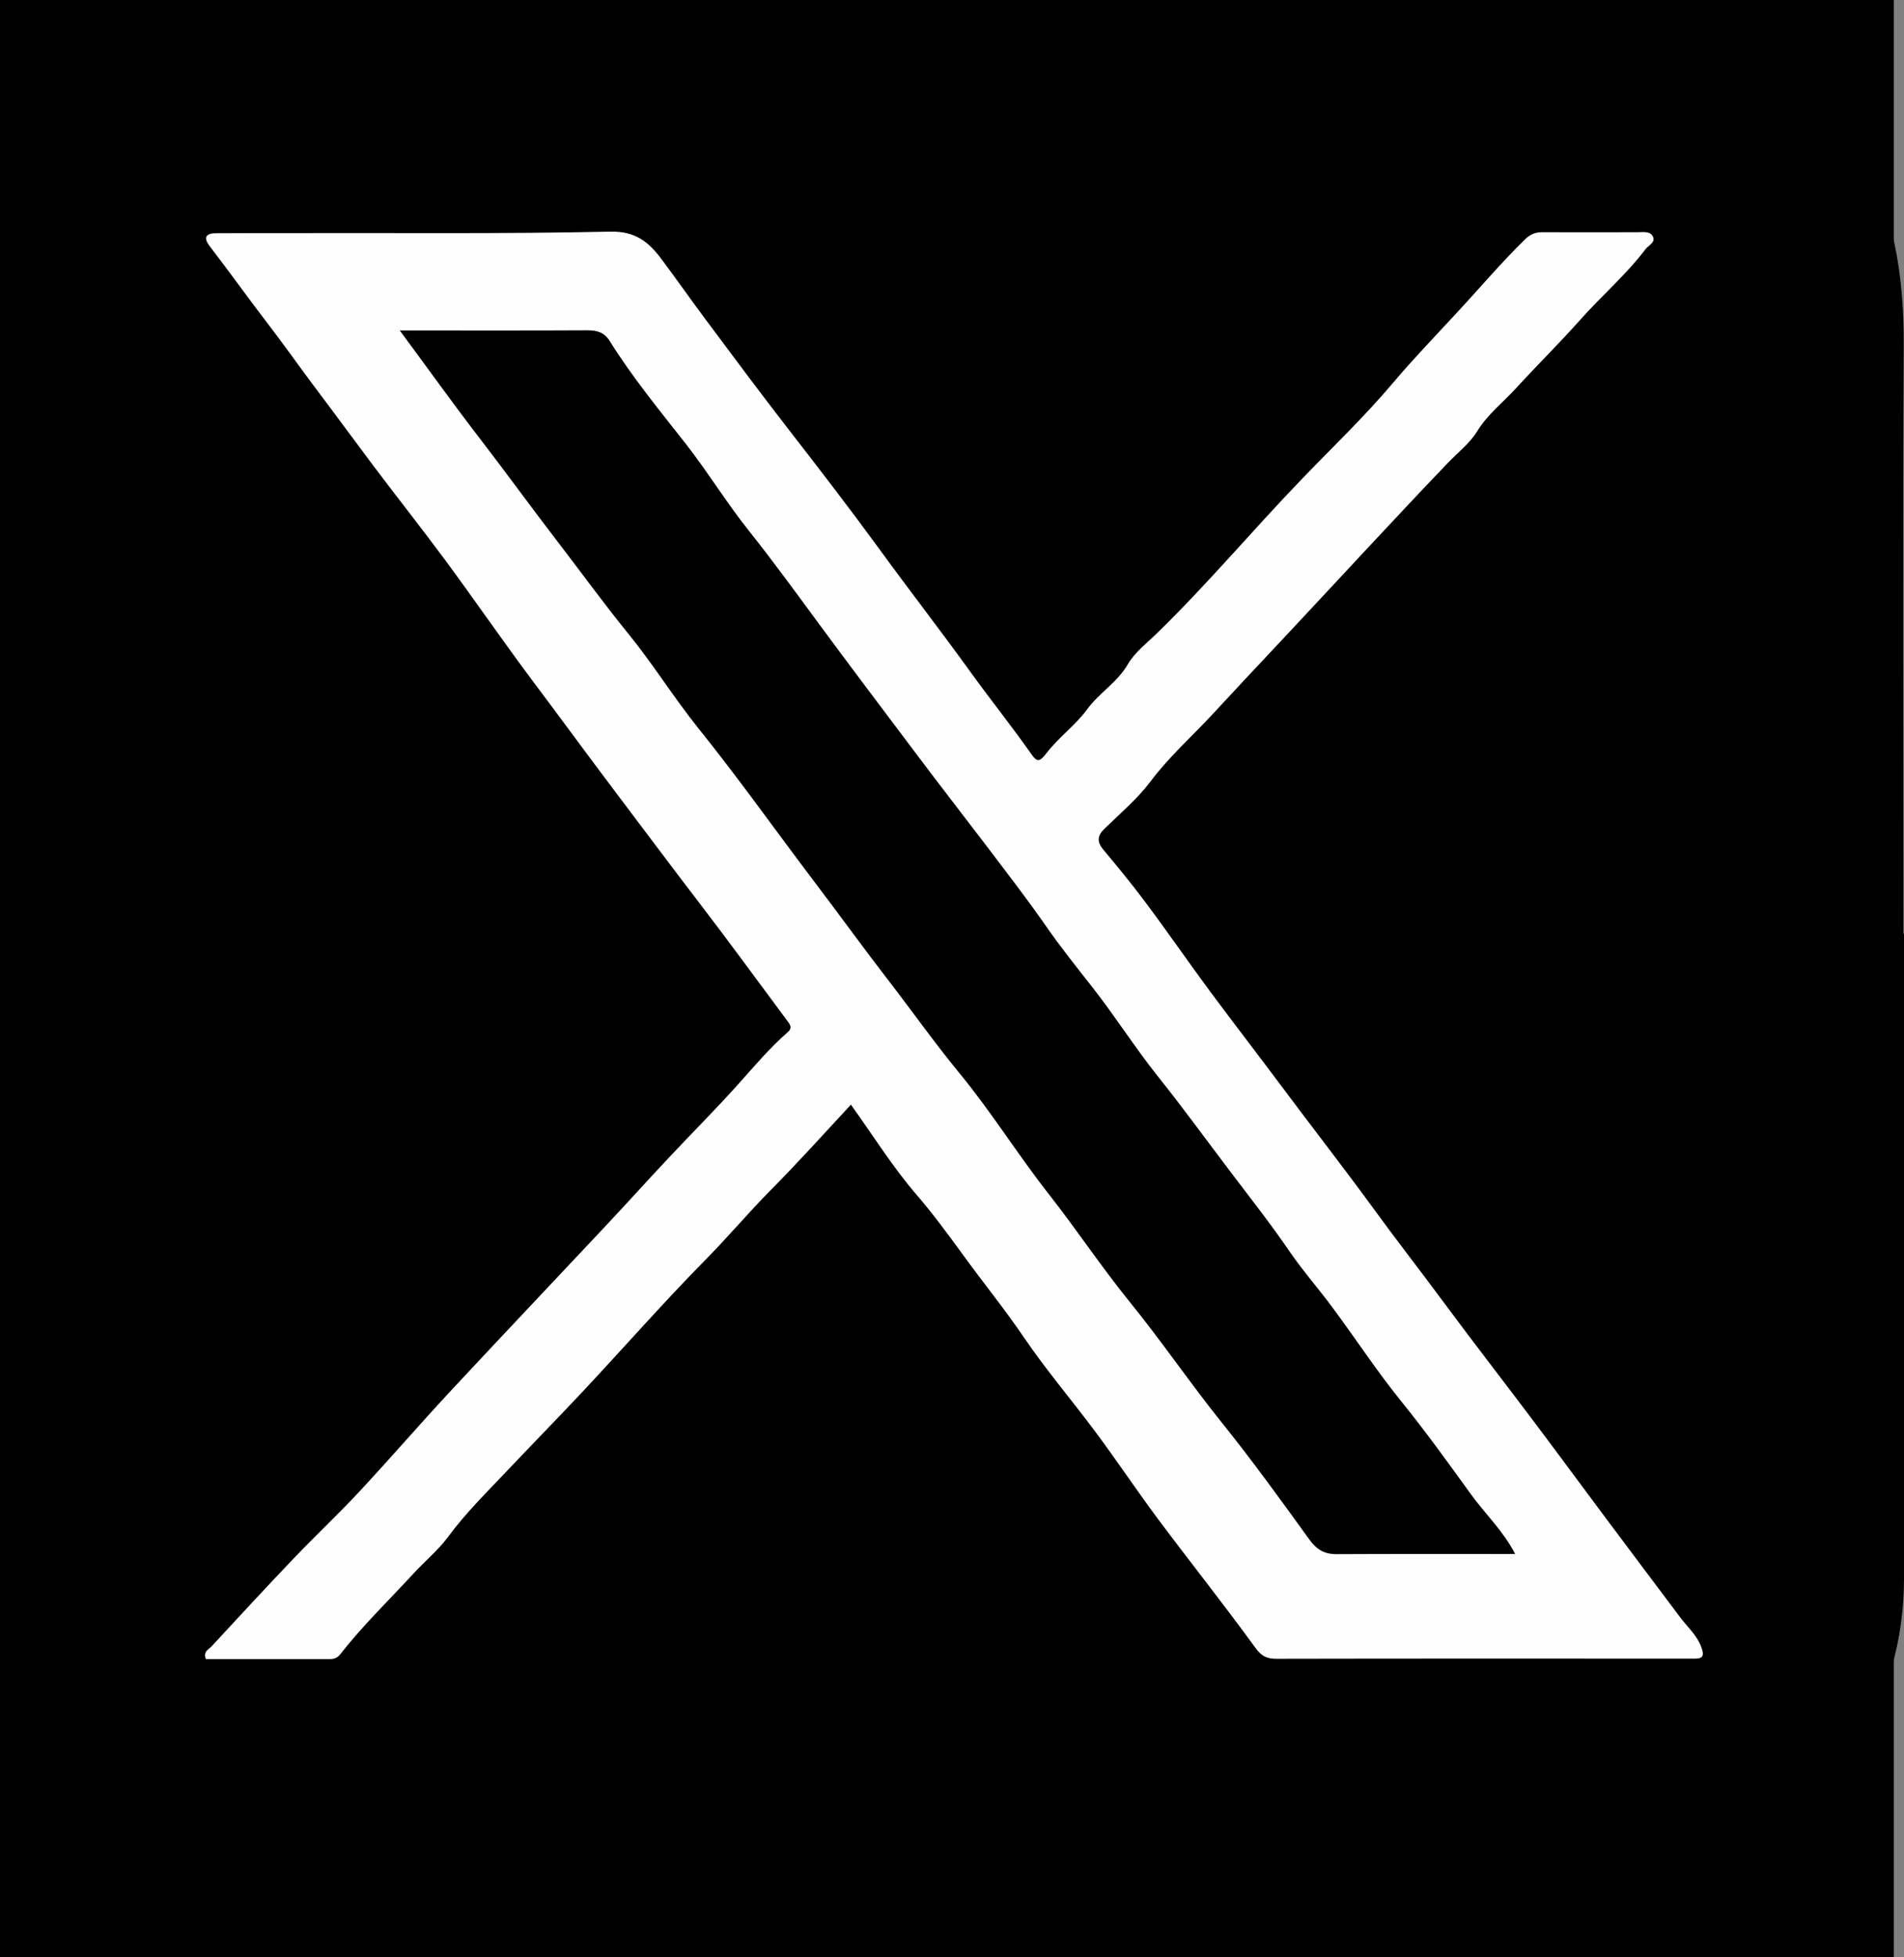 <?xml version="1.0" encoding="UTF-8"?>
<svg id="Capa_1" data-name="Capa 1" xmlns="http://www.w3.org/2000/svg" viewBox="0 0 128.69 132.26">
  <rect x="0" y="0" width="128.69" height="132.26" fill="#808080" stroke="none"/>
  <defs>
    <style>
      .cls-1 {
        fill: #fffeff;
      }
    </style>
  </defs>
  <rect width="128" height="132.26"/>
  <g>
    <rect class="cls-1" x="7.83" y="10.21" width="109.43" height="106.49" rx="3.71" ry="3.71"/>
    <g>
      <path d="m128.69,63.1c0,14.52.01,29.03,0,43.55,0,4.24-1.15,8.22-3.47,11.75-2.36,3.6-5.6,6.32-9.61,7.95-2.9,1.18-5.99,1.65-9.14,1.65-27.96,0-55.93,0-83.89-.01-2.54,0-4.99-.43-7.44-1.21-4.71-1.49-8.2-4.4-10.96-8.4-1.34-1.94-2.29-4.06-2.85-6.29-.48-1.93-.6-3.99-.61-5.99-.03-28.2-.03-56.4,0-84.61,0-3.95.82-7.73,2.86-11.18,1.34-2.27,2.96-4.34,5.07-5.9,2.4-1.78,5.08-3.21,7.99-3.87C18.8.05,21.11.02,23.36.02,51.48,0,79.61,0,107.73.01c4.85,0,9.18,1.61,13,4.55,1.91,1.47,3.56,3.28,4.78,5.32,2.47,4.11,3.19,8.7,3.16,13.47-.07,13.25-.02,26.5-.02,39.74.01,0,.02,0,.04,0Zm-71.19,11.53c1.54,2.14,2.84,4.24,4.43,6.08,1.12,1.3,2.15,2.7,3.14,4.06,1.36,1.88,2.83,3.68,4.14,5.61,1.49,2.19,3.22,4.22,4.81,6.35,1.46,1.96,2.82,4,4.28,5.96,2.17,2.9,4.43,5.74,6.56,8.67.42.57.77.73,1.42.73,9.12-.02,18.24-.01,27.37-.01.28,0,.56,0,.83,0,.6.02.74-.17.51-.78-.3-.81-.93-1.35-1.42-2-1.74-2.32-3.48-4.63-5.22-6.96-1.62-2.17-3.22-4.35-4.85-6.51-1.98-2.63-4-5.23-5.96-7.88-1.56-2.11-3.18-4.18-4.72-6.3-2.05-2.81-4.19-5.55-6.27-8.34-1.56-2.09-3.16-4.16-4.72-6.26-1.51-2.04-2.95-4.13-4.47-6.16-.89-1.19-1.84-2.34-2.79-3.48-.45-.54-.4-.95.09-1.42,1.06-1.03,2.22-2.01,3.1-3.18,1.24-1.66,2.79-3.03,4.18-4.53,1.55-1.68,3.13-3.36,4.7-5.03,3.74-3.99,7.43-8.01,11.21-11.96.67-.7,1.48-1.32,1.98-2.13.71-1.16,1.77-1.98,2.65-2.94,1.41-1.54,2.91-3.02,4.3-4.58,1.44-1.63,3.11-3.05,4.43-4.79.21-.27.68-.46.52-.84-.18-.42-.68-.32-1.07-.32-2.14,0-4.28.01-6.43,0-.48,0-.81.15-1.15.48-1.67,1.63-3.17,3.42-4.76,5.12-1.39,1.5-2.81,2.98-4.14,4.55-1.92,2.28-4.09,4.35-6.16,6.5-3.31,3.43-6.37,7.09-9.8,10.43-.68.67-1.51,1.29-2,2.13-.7,1.21-1.92,1.91-2.74,3.03-.8,1.09-1.95,1.91-2.77,2.99-.47.61-.64.55-1,.04-1.33-1.89-2.78-3.7-4.13-5.57-2.01-2.79-4.12-5.5-6.14-8.28-2-2.74-4.08-5.44-6.17-8.13-1.89-2.44-3.73-4.91-5.57-7.38-1.01-1.35-1.98-2.74-2.99-4.09-.86-1.15-1.76-1.9-3.47-1.86-7.22.16-14.44.08-21.65.1-1.67,0-3.33,0-5,.01-.72,0-.84.33-.42.87,1.36,1.77,2.66,3.59,4.02,5.36,1.02,1.33,1.98,2.69,2.98,4.03,1.36,1.8,2.69,3.62,4.04,5.42,1.63,2.16,3.31,4.29,4.92,6.46,2.01,2.73,3.93,5.52,5.96,8.23,1.83,2.43,3.62,4.89,5.45,7.31,1.9,2.51,3.78,5.04,5.7,7.54,2.02,2.63,3.97,5.31,5.95,7.97.2.27.4.49.05.8-1.23,1.07-2.27,2.32-3.36,3.53-1.53,1.71-3.16,3.33-4.73,5.01-1.44,1.53-2.84,3.09-4.28,4.62-3.51,3.74-7.04,7.46-10.53,11.21-2.04,2.2-4,4.47-6.04,6.66-1.45,1.56-3.01,3.02-4.48,4.56-1.86,1.95-3.69,3.93-5.52,5.91-.19.21-.58.33-.39.86,2.78,0,5.58,0,8.39,0,.28,0,.51-.08.71-.34,1.51-1.93,3.27-3.63,4.93-5.43.77-.84,1.66-1.57,2.33-2.47,1.2-1.63,2.64-3.04,4.01-4.49,1.63-1.72,3.29-3.42,4.92-5.15,2.85-3.03,5.59-6.17,8.51-9.13,1.5-1.52,2.87-3.15,4.37-4.67,1.83-1.84,3.57-3.78,5.41-5.76Z"/>
      <path d="m102.39,105.01c-4.01,0-8.03-.01-12.06.01-.84,0-1.35-.32-1.84-1-1.92-2.66-3.85-5.33-5.91-7.89-2.15-2.68-4.08-5.52-6.25-8.19-1.89-2.33-3.56-4.85-5.42-7.22-2.1-2.67-3.9-5.58-6.06-8.2-1.7-2.07-3.24-4.25-4.87-6.36-1.69-2.19-3.32-4.45-5-6.66-2.6-3.43-5.08-6.94-7.78-10.29-1.66-2.07-3.07-4.35-4.75-6.41-1.66-2.04-3.2-4.17-4.8-6.25-1.74-2.26-3.41-4.57-5.15-6.83-1.83-2.37-3.57-4.81-5.48-7.39.49,0,.82,0,1.16,0,3.85,0,7.69.01,11.54-.01.66,0,1.13.15,1.49.72,1.53,2.46,3.37,4.69,5.15,6.96,1.49,1.91,2.75,3.98,4.26,5.87,1.64,2.06,3.19,4.19,4.75,6.31,2.1,2.85,4.24,5.68,6.37,8.51,1.64,2.19,3.33,4.36,4.99,6.54,1.33,1.76,2.7,3.52,3.96,5.34.98,1.41,2.06,2.76,3.12,4.11,1.54,1.96,2.88,4.08,4.43,6.03,1.69,2.11,3.28,4.3,4.91,6.45,1.34,1.77,2.72,3.52,3.98,5.36.92,1.35,2.02,2.59,2.99,3.91,1.54,2.08,2.96,4.25,4.58,6.25,1.65,2.04,3.18,4.16,4.71,6.28.97,1.34,2.19,2.49,2.99,4.03Z"/>
    </g>
  </g>
</svg>